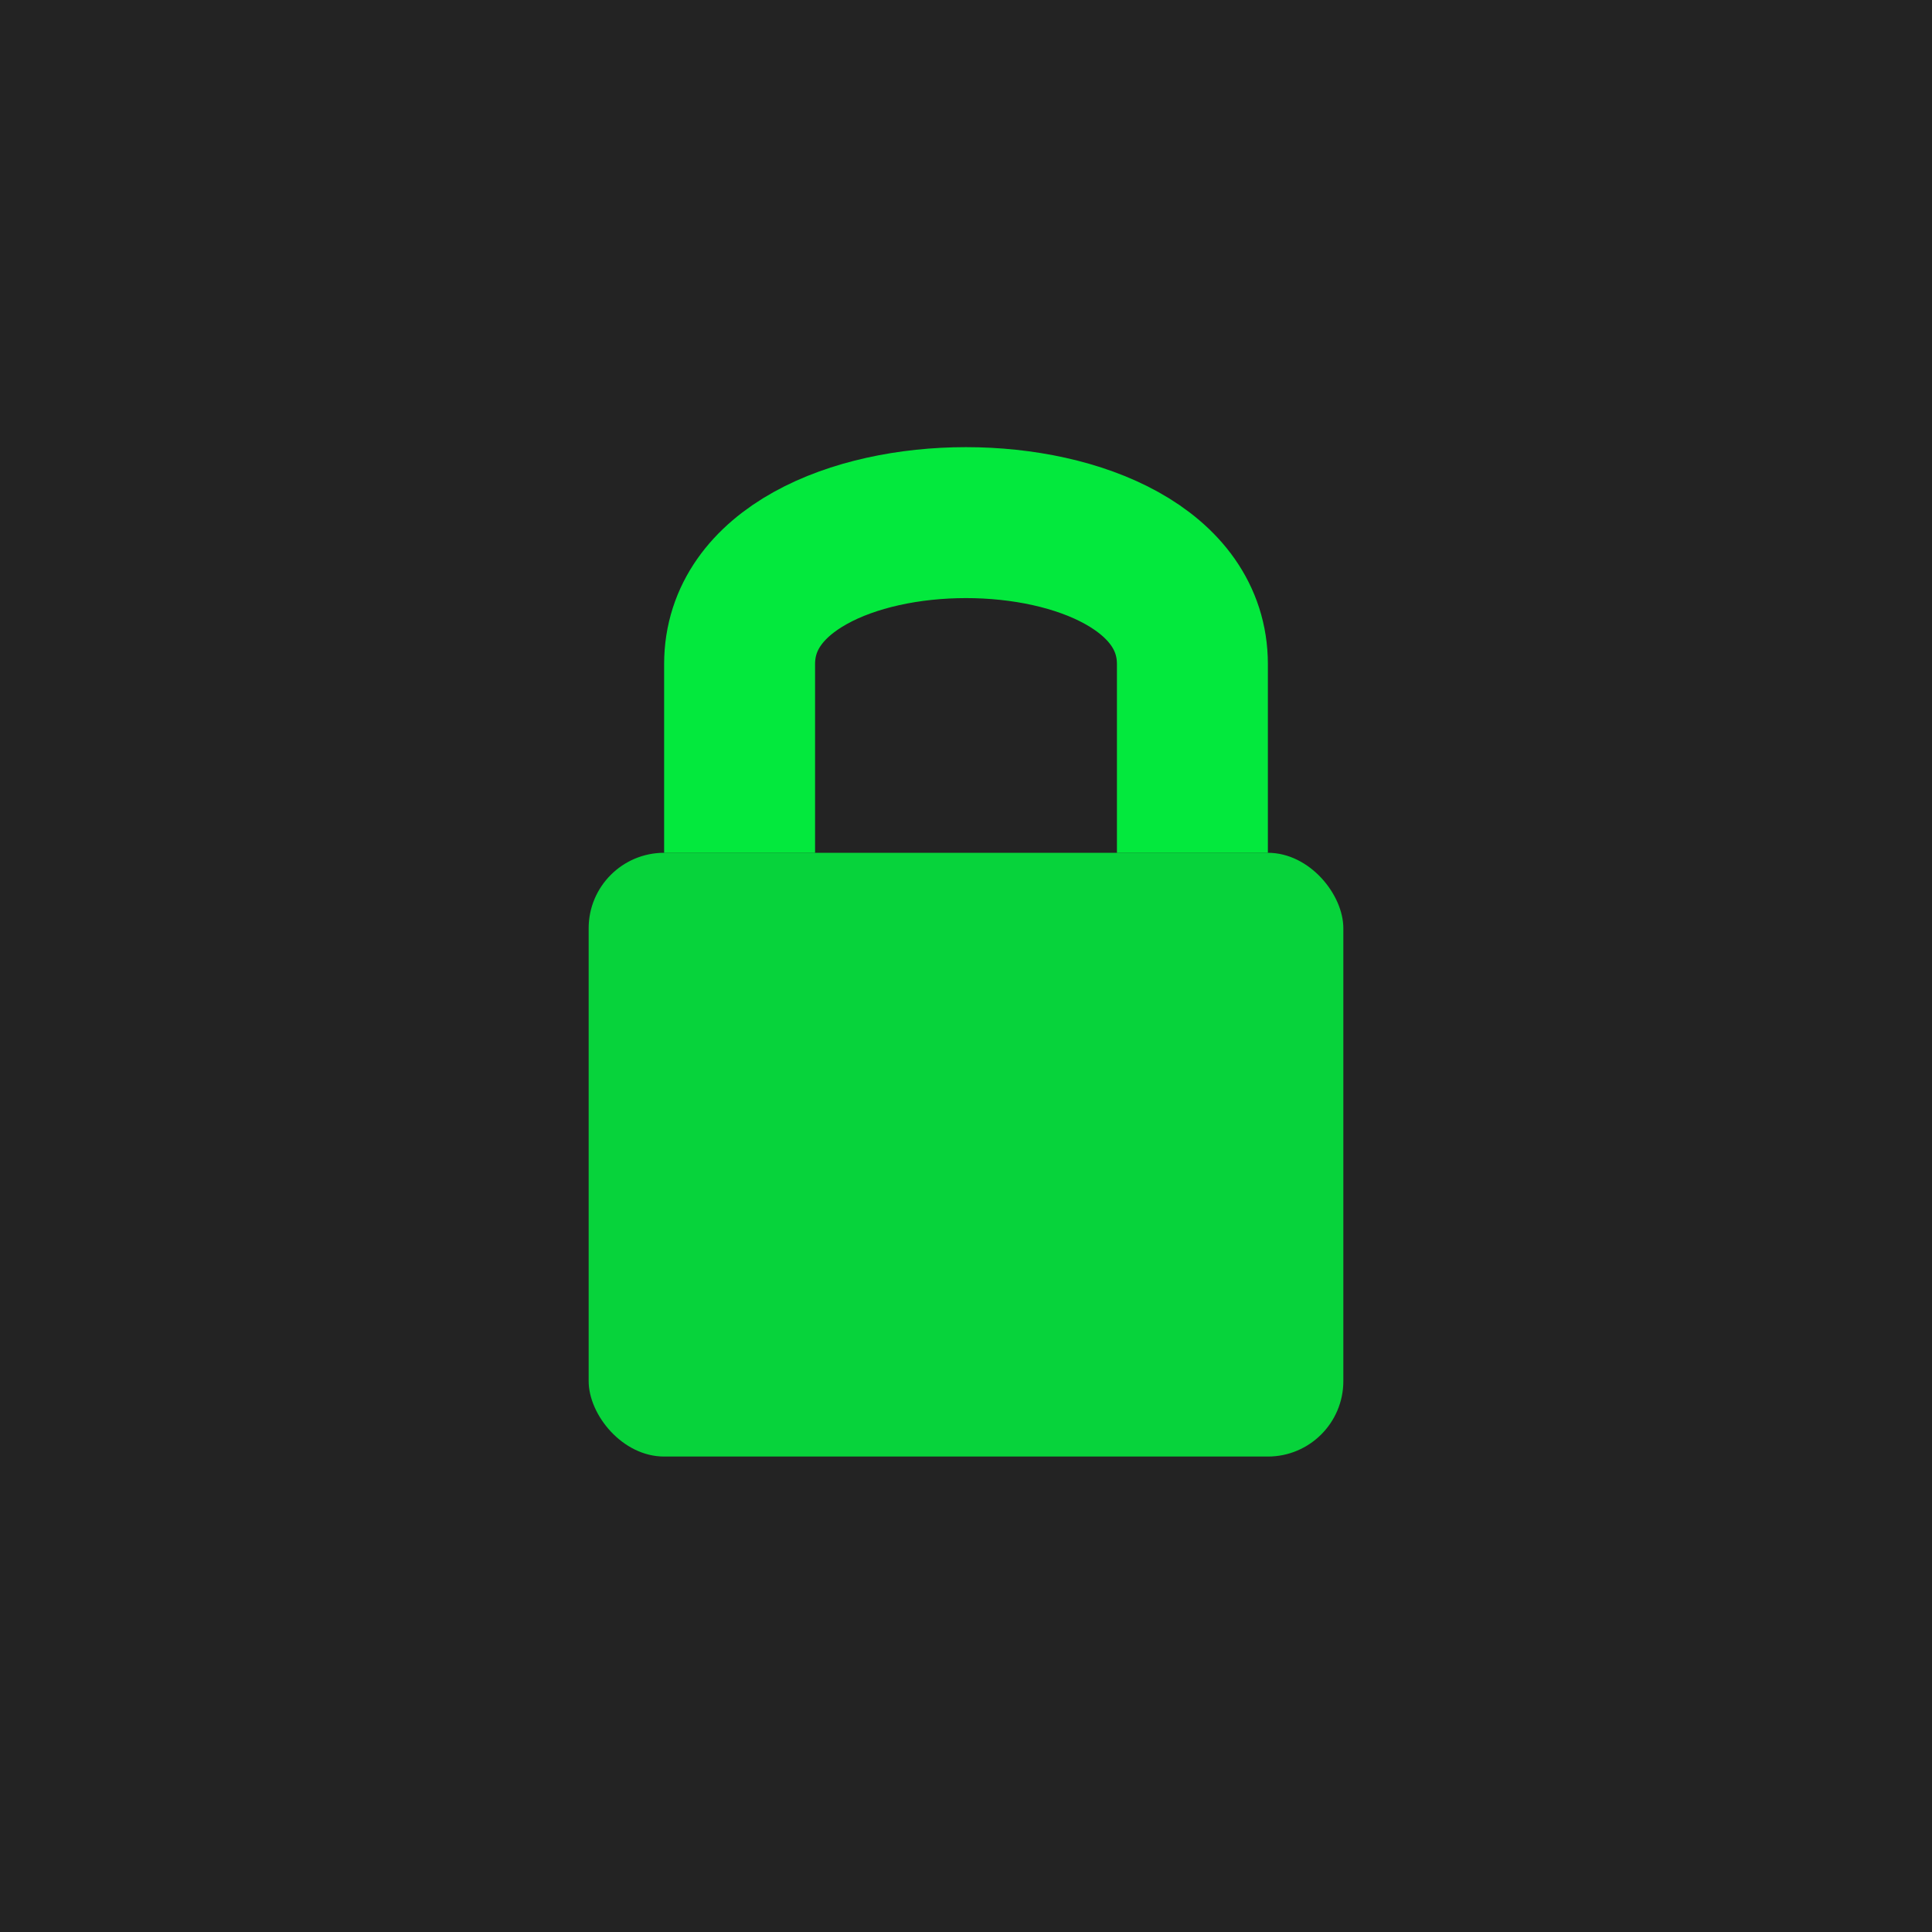 <svg xmlns="http://www.w3.org/2000/svg" width="512" height="512" viewBox="0 0 512 512"><rect width="512" height="512" fill="#232323" /><rect x="156" y="226" width="200" height="160" rx="20" fill="#00FF41" opacity="0.8" /><path d="M 196 226 L 196 176 C 196 126, 316 126, 316 176 L 316 226" fill="none" stroke="#00FF41" stroke-width="40" opacity="0.9" /></svg>